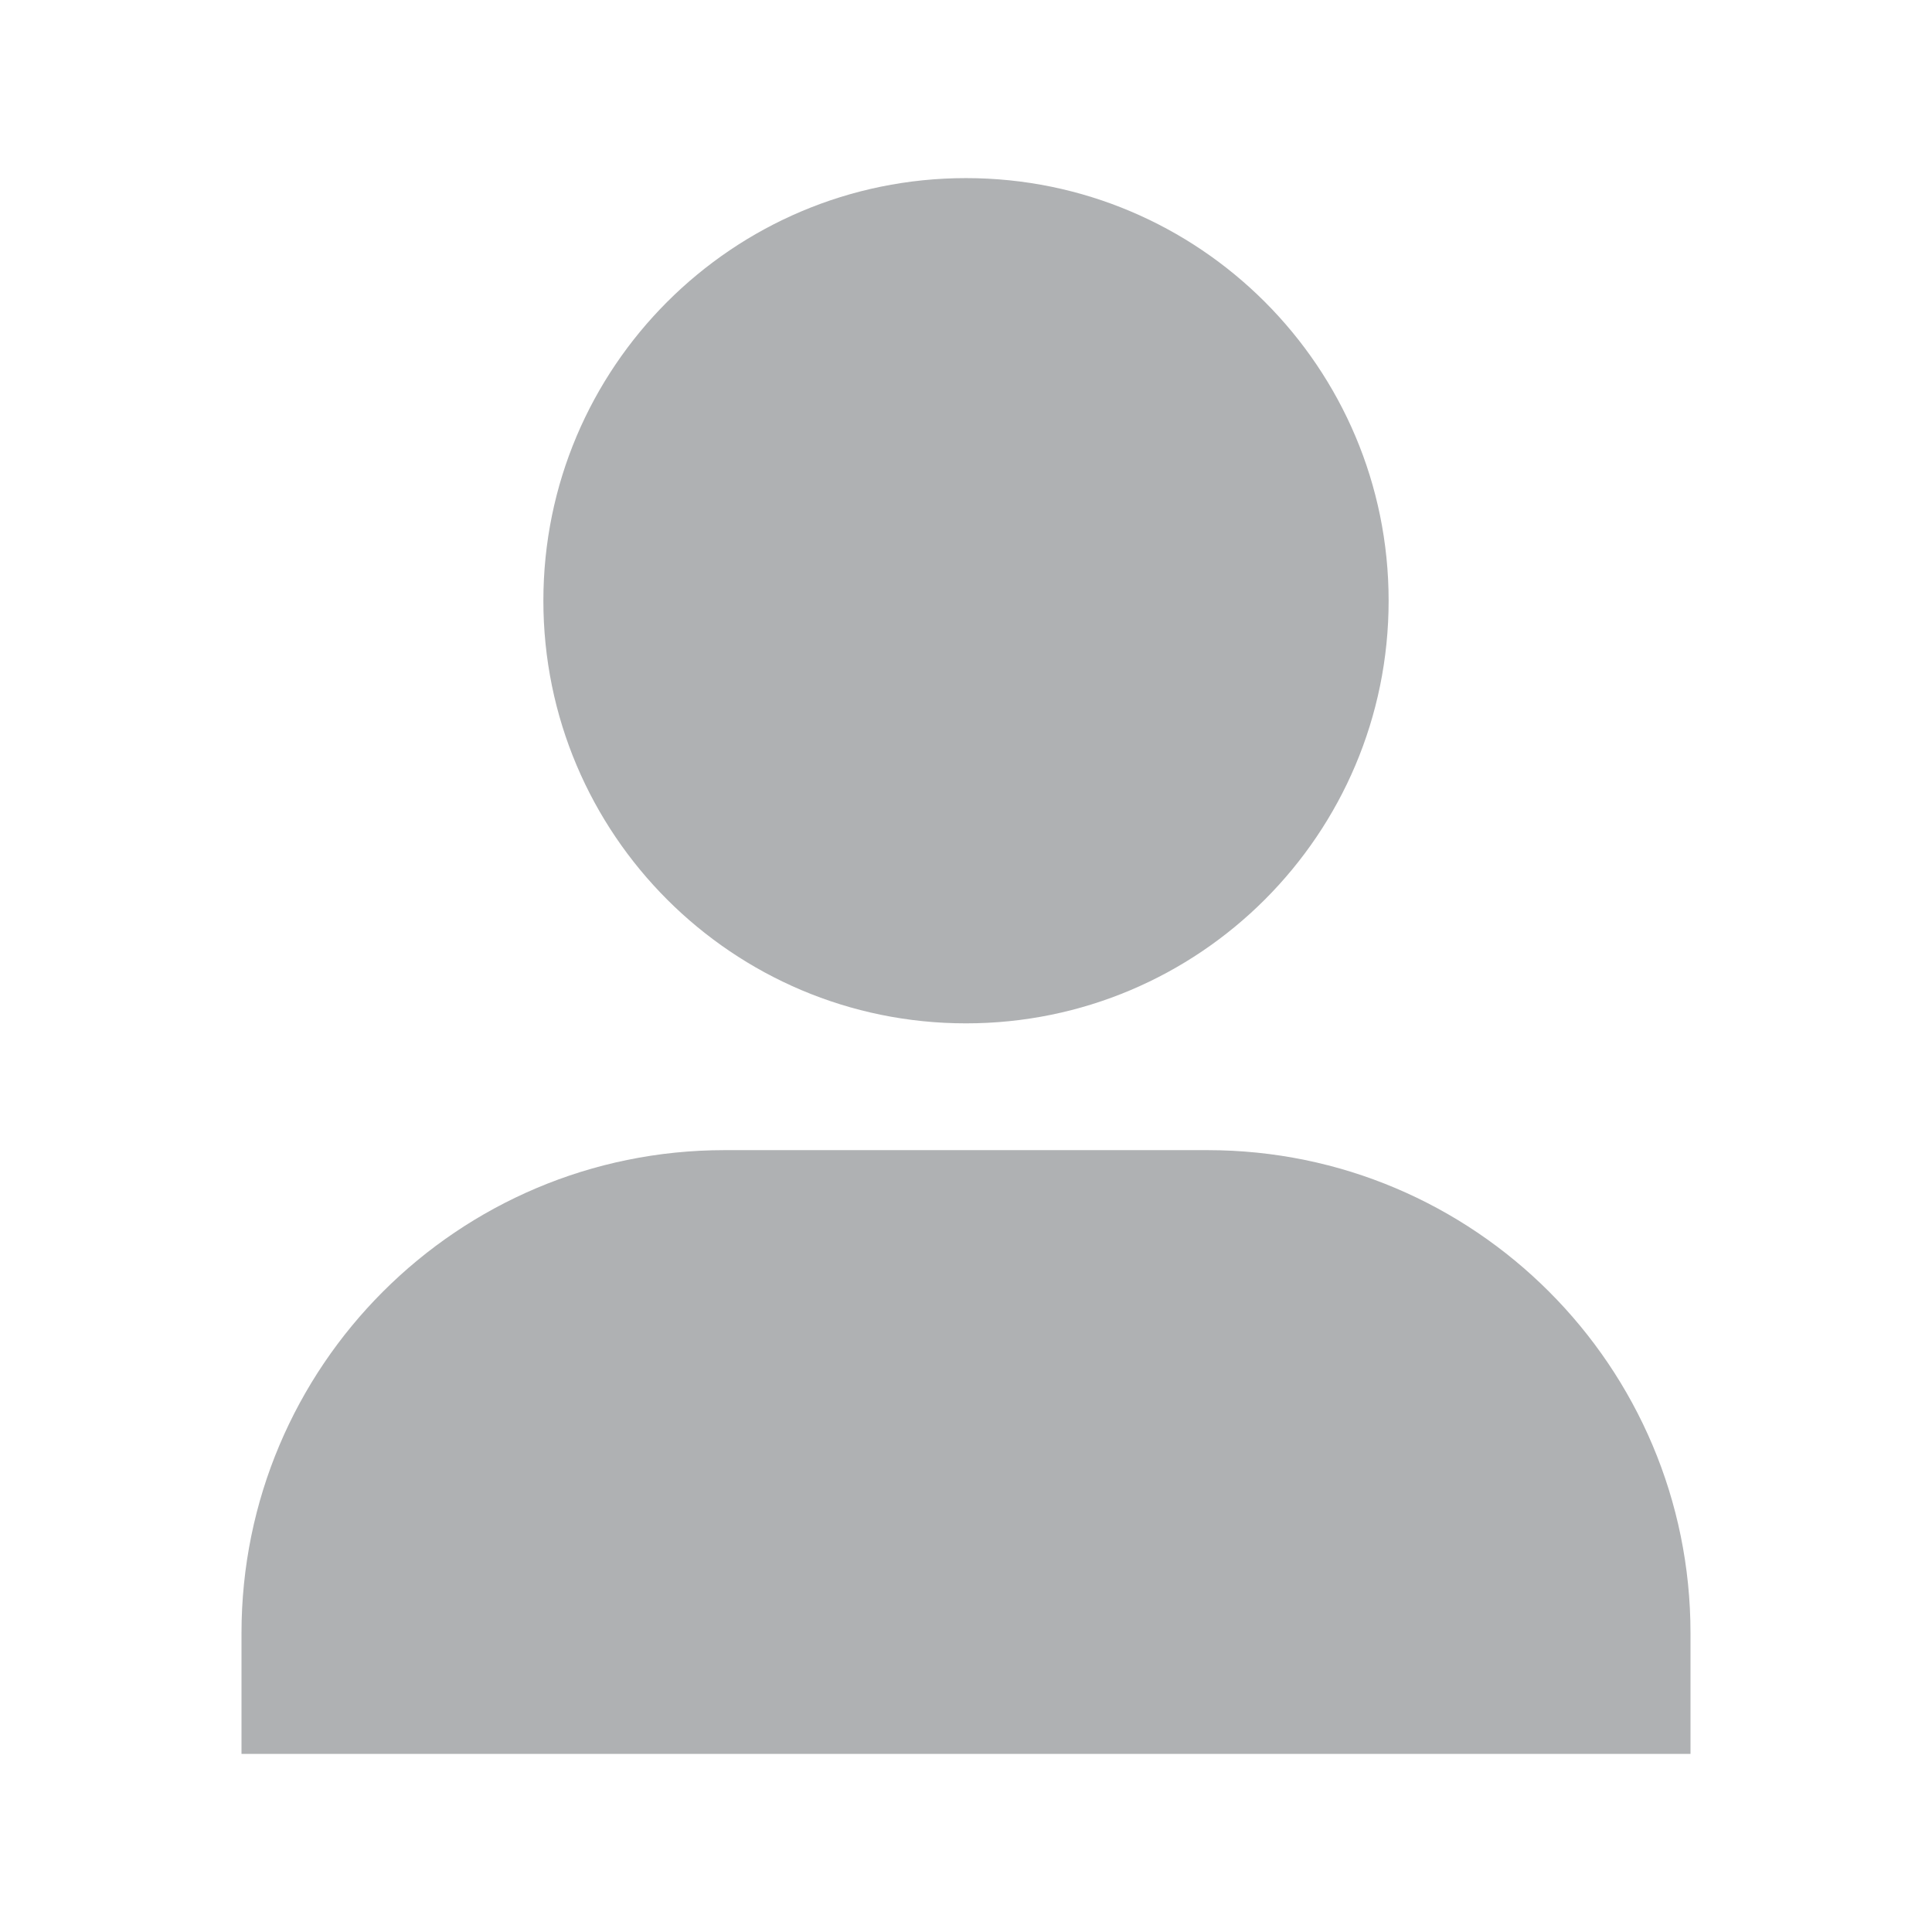 <svg width="16" height="16" viewBox="0 0 16 16" fill="none" xmlns="http://www.w3.org/2000/svg">
<path fill-rule="evenodd" clip-rule="evenodd" d="M8 8.475C9.933 8.475 11.5 6.908 11.5 4.975C11.5 3.042 9.933 1.475 8 1.475C6.067 1.475 4.5 3.042 4.5 4.975C4.5 6.908 6.067 8.475 8 8.475ZM6 9.525C3.791 9.525 2 11.316 2 13.525V14.525H14V13.525C14 11.316 12.209 9.525 10 9.525H6Z" fill="#AFB1B3"/>
</svg>
